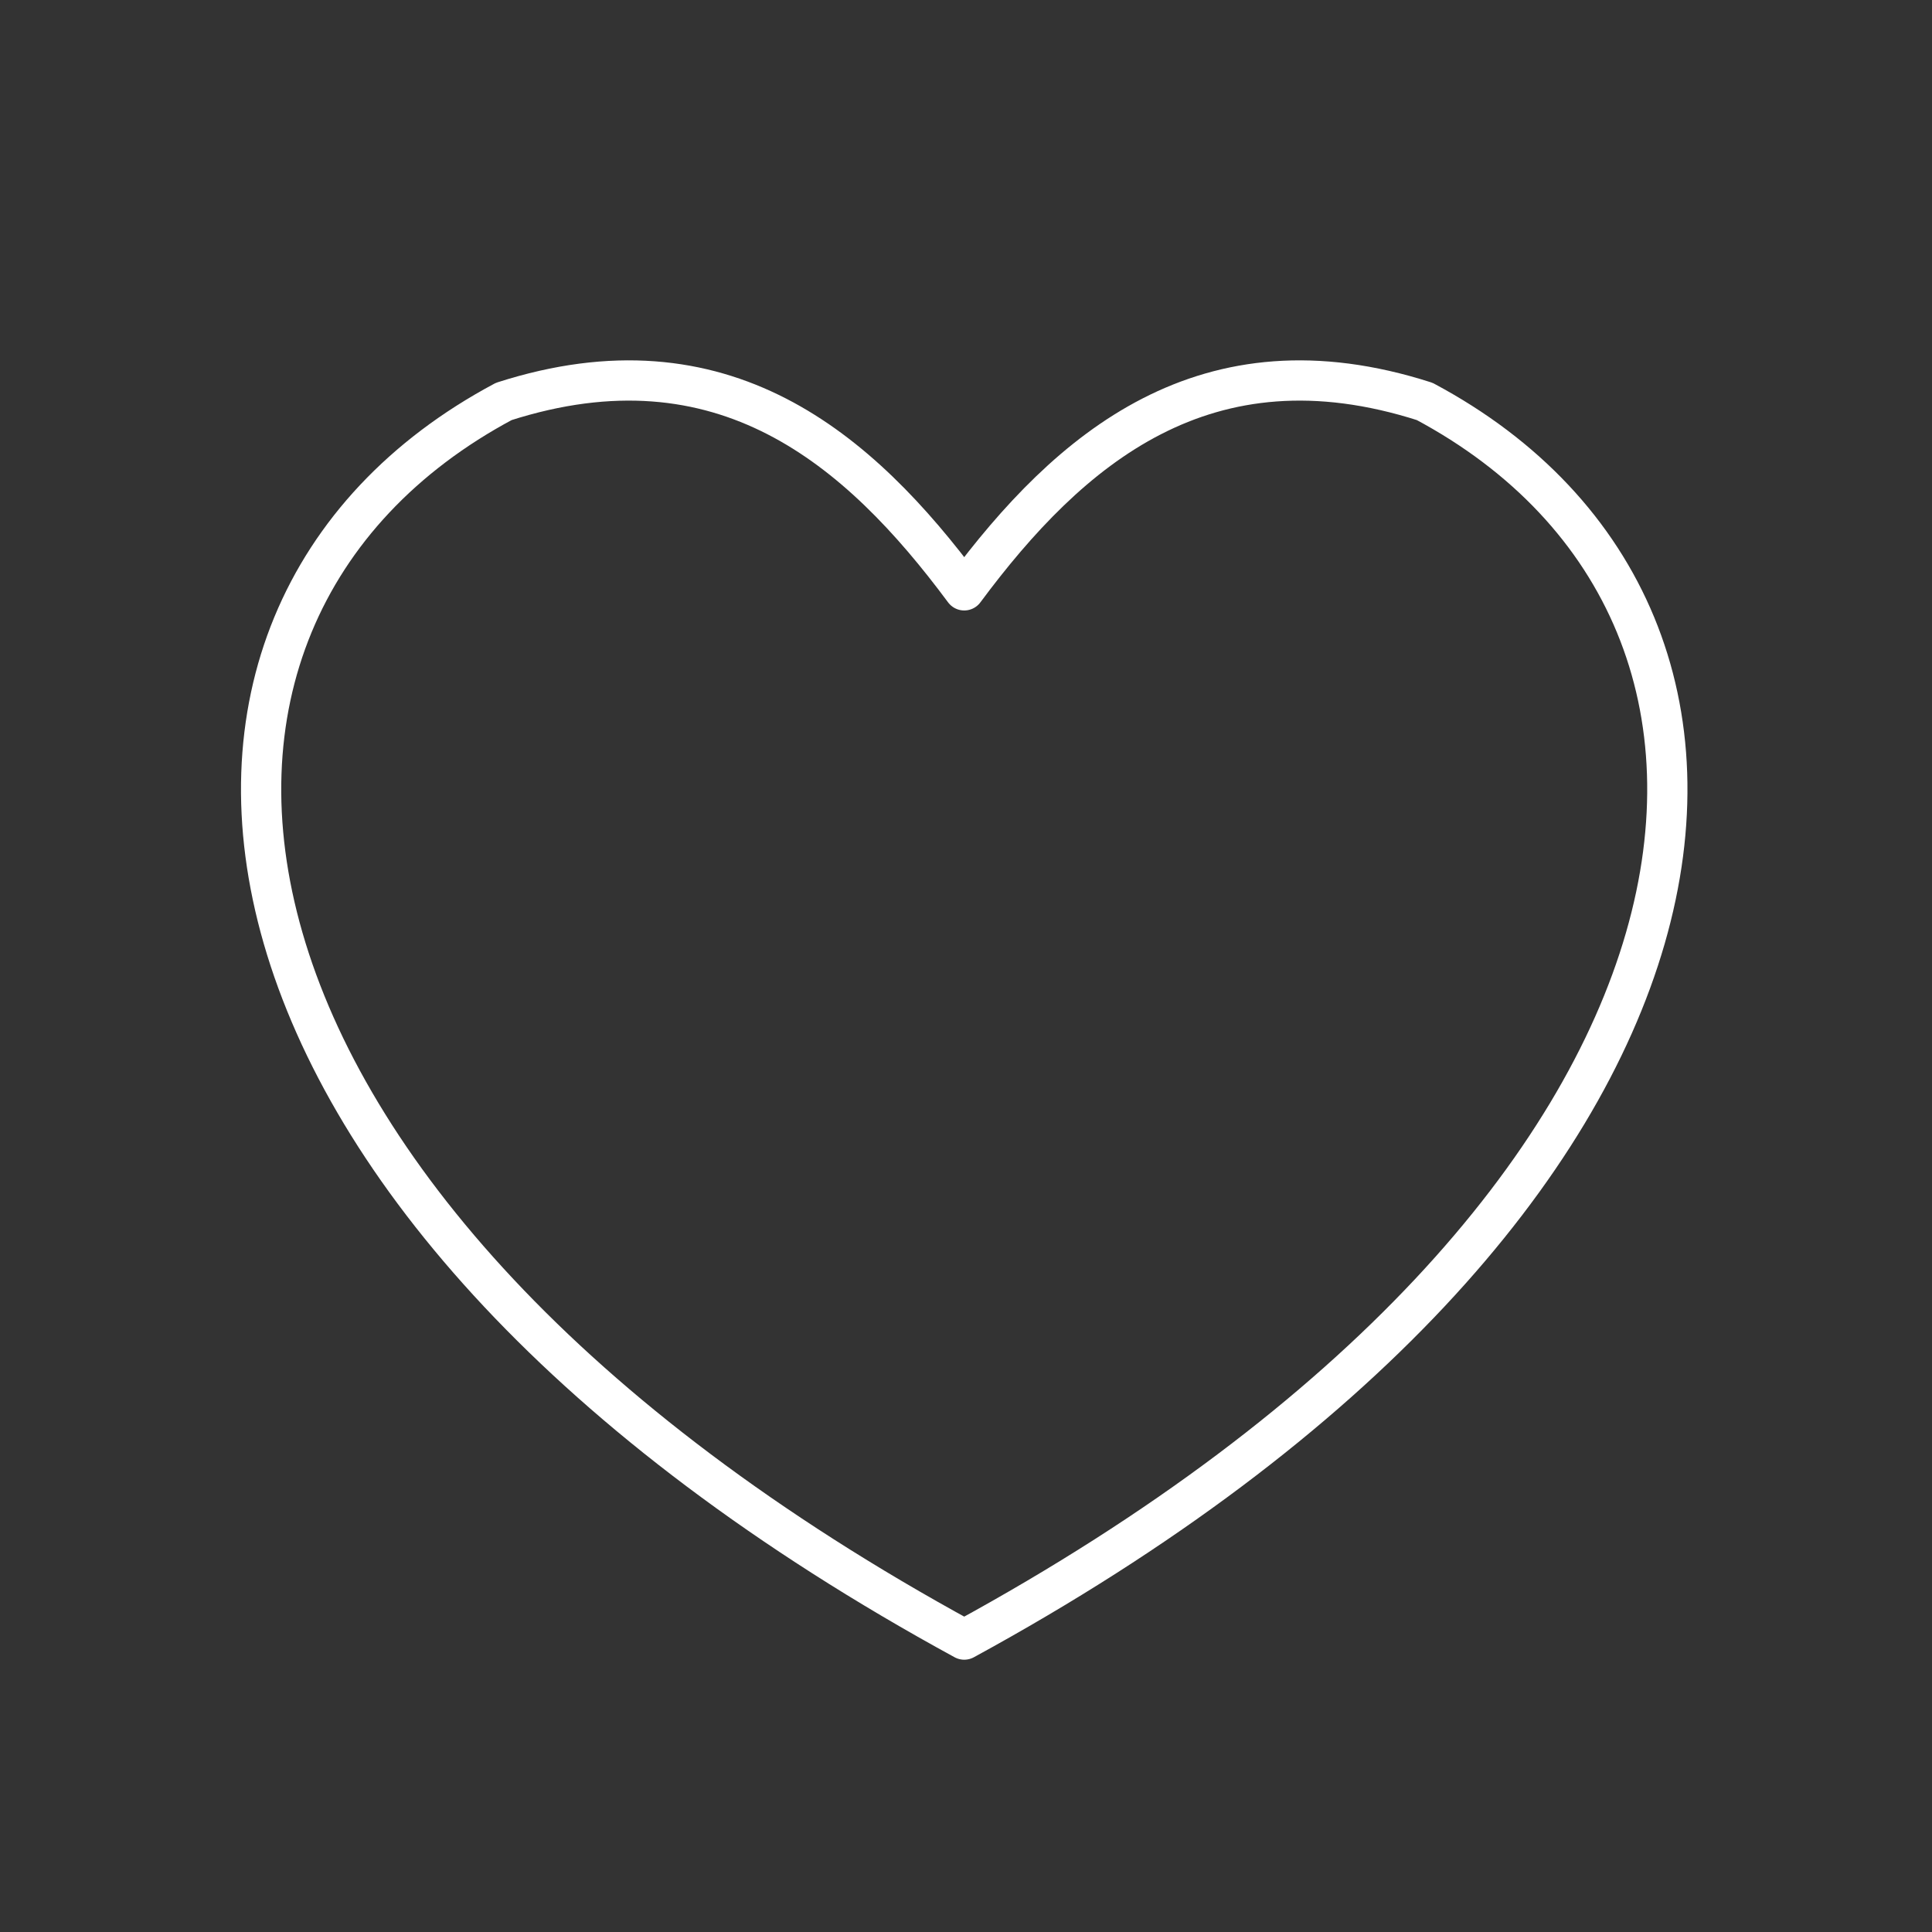<?xml version="1.0" encoding="UTF-8" standalone="no"?>
<svg
   viewBox="0 0 48 48"
   version="1.1"
   id="svg1"
   xml:space="preserve"
   xmlns="http://www.w3.org/2000/svg"
   xmlns:svg="http://www.w3.org/2000/svg"><rect x="0" y="0" width="48" height="48" fill="#333333" stroke="none"/><defs
     id="defs1"><style
       id="style1">.a{fill:none;stroke:#fff;stroke-linecap:round;stroke-linejoin:round;}</style></defs><g
     id="layer1"><path
       id="path2"
       style="opacity:1;fill:none;stroke:#ffffff;stroke-linecap:round;stroke-linejoin:round"
       d="M 35.396,9.974 C 45.441,15.334 43.781,29.927 23.956,40.735 4.131,29.927 2.471,15.334 12.516,9.974 17.959,8.228 21.341,11.143 23.956,14.667 26.571,11.143 29.953,8.228 35.396,9.974 Z" /></g></svg>
